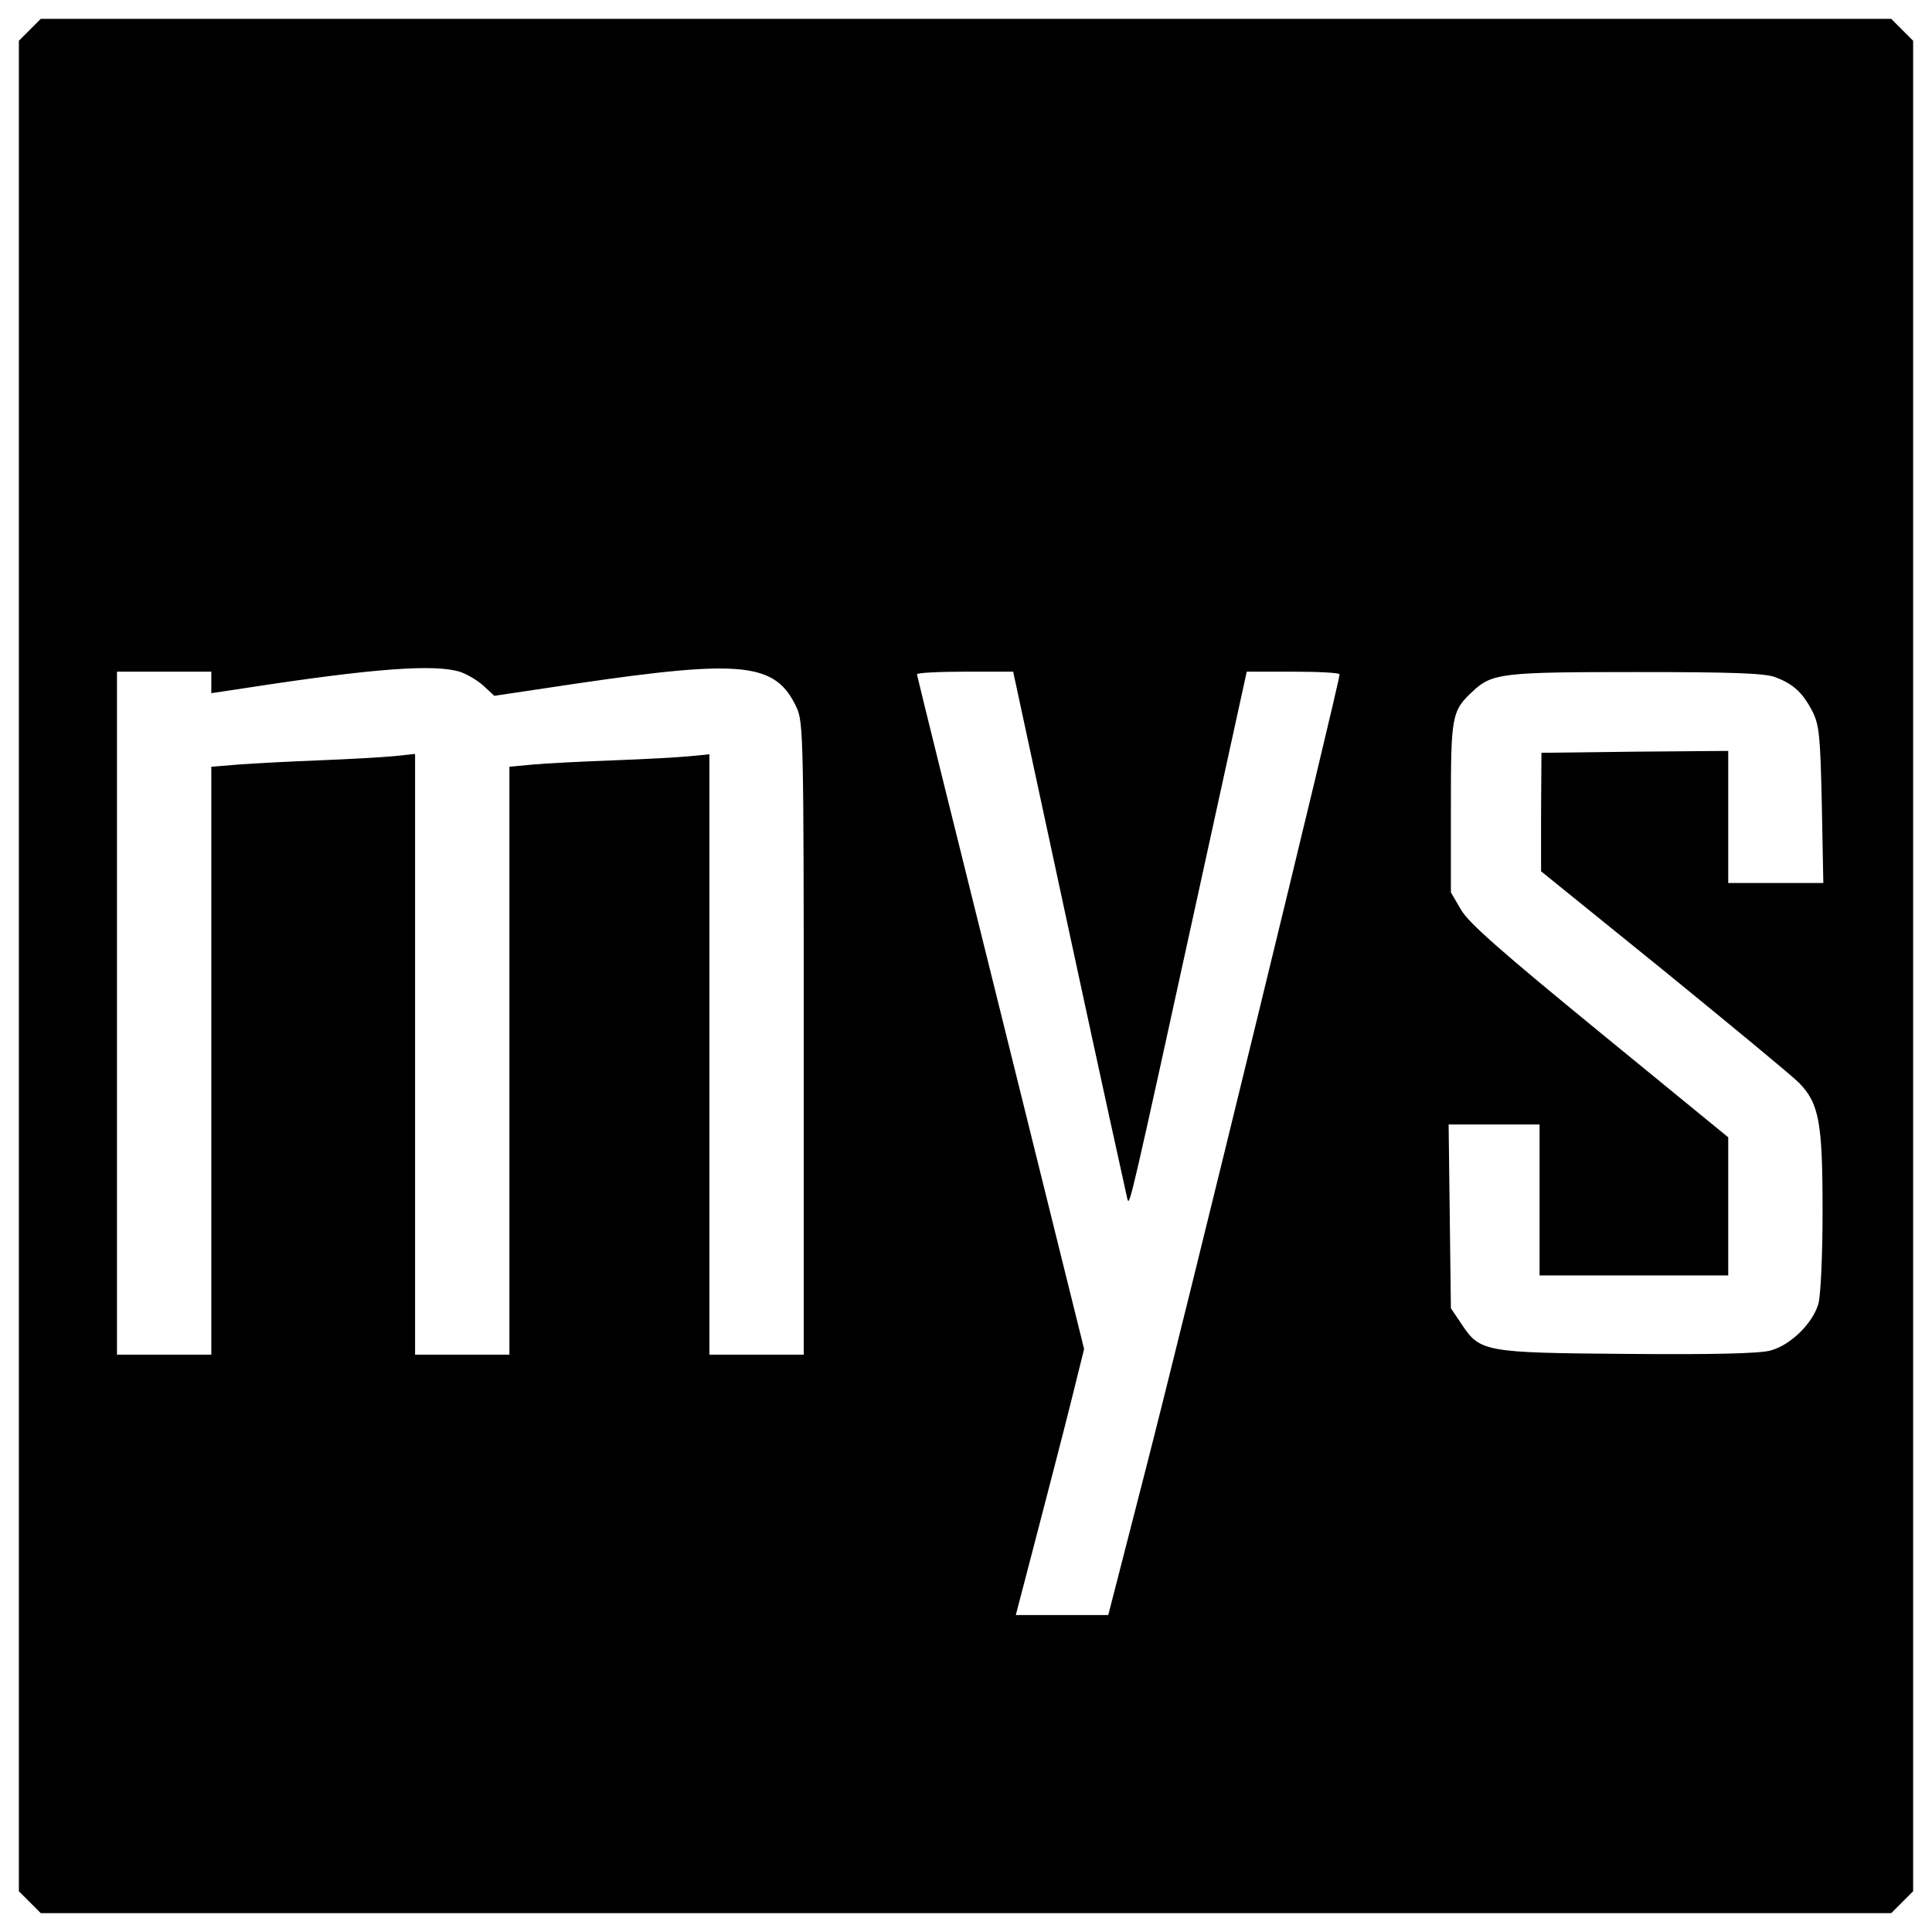 <?xml version="1.0" standalone="no"?>
<!DOCTYPE svg PUBLIC "-//W3C//DTD SVG 20010904//EN"
 "http://www.w3.org/TR/2001/REC-SVG-20010904/DTD/svg10.dtd">
<svg version="1.0" xmlns="http://www.w3.org/2000/svg"
 width="512pt" height="512pt" viewBox="0 0 512 512"
 preserveAspectRatio="xMidYMid meet">
<g transform="translate(0,512) scale(0.1,-0.1)"
fill="#000000" stroke="none">
<path d="M79 5041 l-29 -29 0 -2452 0 -2452 29 -29 29 -29 2452 0 2452 0 29
29 29 29 0 2452 0 2452 -29 29 -29 29 -2452 0 -2452 0 -29 -29z m1142 -1702
c19 -7 46 -23 61 -37 l28 -26 221 33 c437 64 525 55 580 -64 18 -38 19 -85 19
-877 l0 -838 -125 0 -125 0 0 796 0 795 -52 -5 c-29 -3 -120 -8 -203 -11 -82
-3 -178 -8 -212 -11 l-63 -6 0 -779 0 -779 -125 0 -125 0 0 796 0 796 -57 -6
c-32 -3 -121 -8 -198 -11 -77 -3 -173 -8 -212 -11 l-73 -6 0 -779 0 -779 -125
0 -125 0 0 905 0 905 125 0 125 0 0 -28 0 -29 93 14 c338 52 501 64 568 42z
m1613 -691 c82 -381 152 -699 154 -707 6 -16 7 -13 193 837 l123 562 123 0
c68 0 123 -3 123 -7 0 -23 -409 -1699 -512 -2100 l-101 -393 -122 0 -123 0 54
207 c30 115 71 273 91 353 l36 145 -221 891 c-122 490 -222 894 -222 897 0 4
57 7 128 7 l127 0 149 -692z m1869 678 c49 -18 74 -41 100 -91 18 -36 21 -62
25 -247 l4 -208 -126 0 -126 0 0 175 0 175 -247 -2 -248 -3 -1 -157 0 -157
325 -263 c178 -145 339 -278 358 -297 54 -55 63 -105 63 -340 0 -120 -5 -223
-11 -246 -15 -52 -74 -110 -127 -124 -28 -8 -151 -11 -379 -9 -382 3 -391 5
-441 81 l-27 40 -3 244 -3 243 120 0 121 0 0 -200 0 -200 250 0 250 0 0 183 0
183 -341 279 c-259 212 -347 289 -367 324 l-27 46 0 225 c0 243 2 256 58 308
51 48 79 51 432 51 253 0 339 -3 368 -13z"/>
</g>
</svg>
